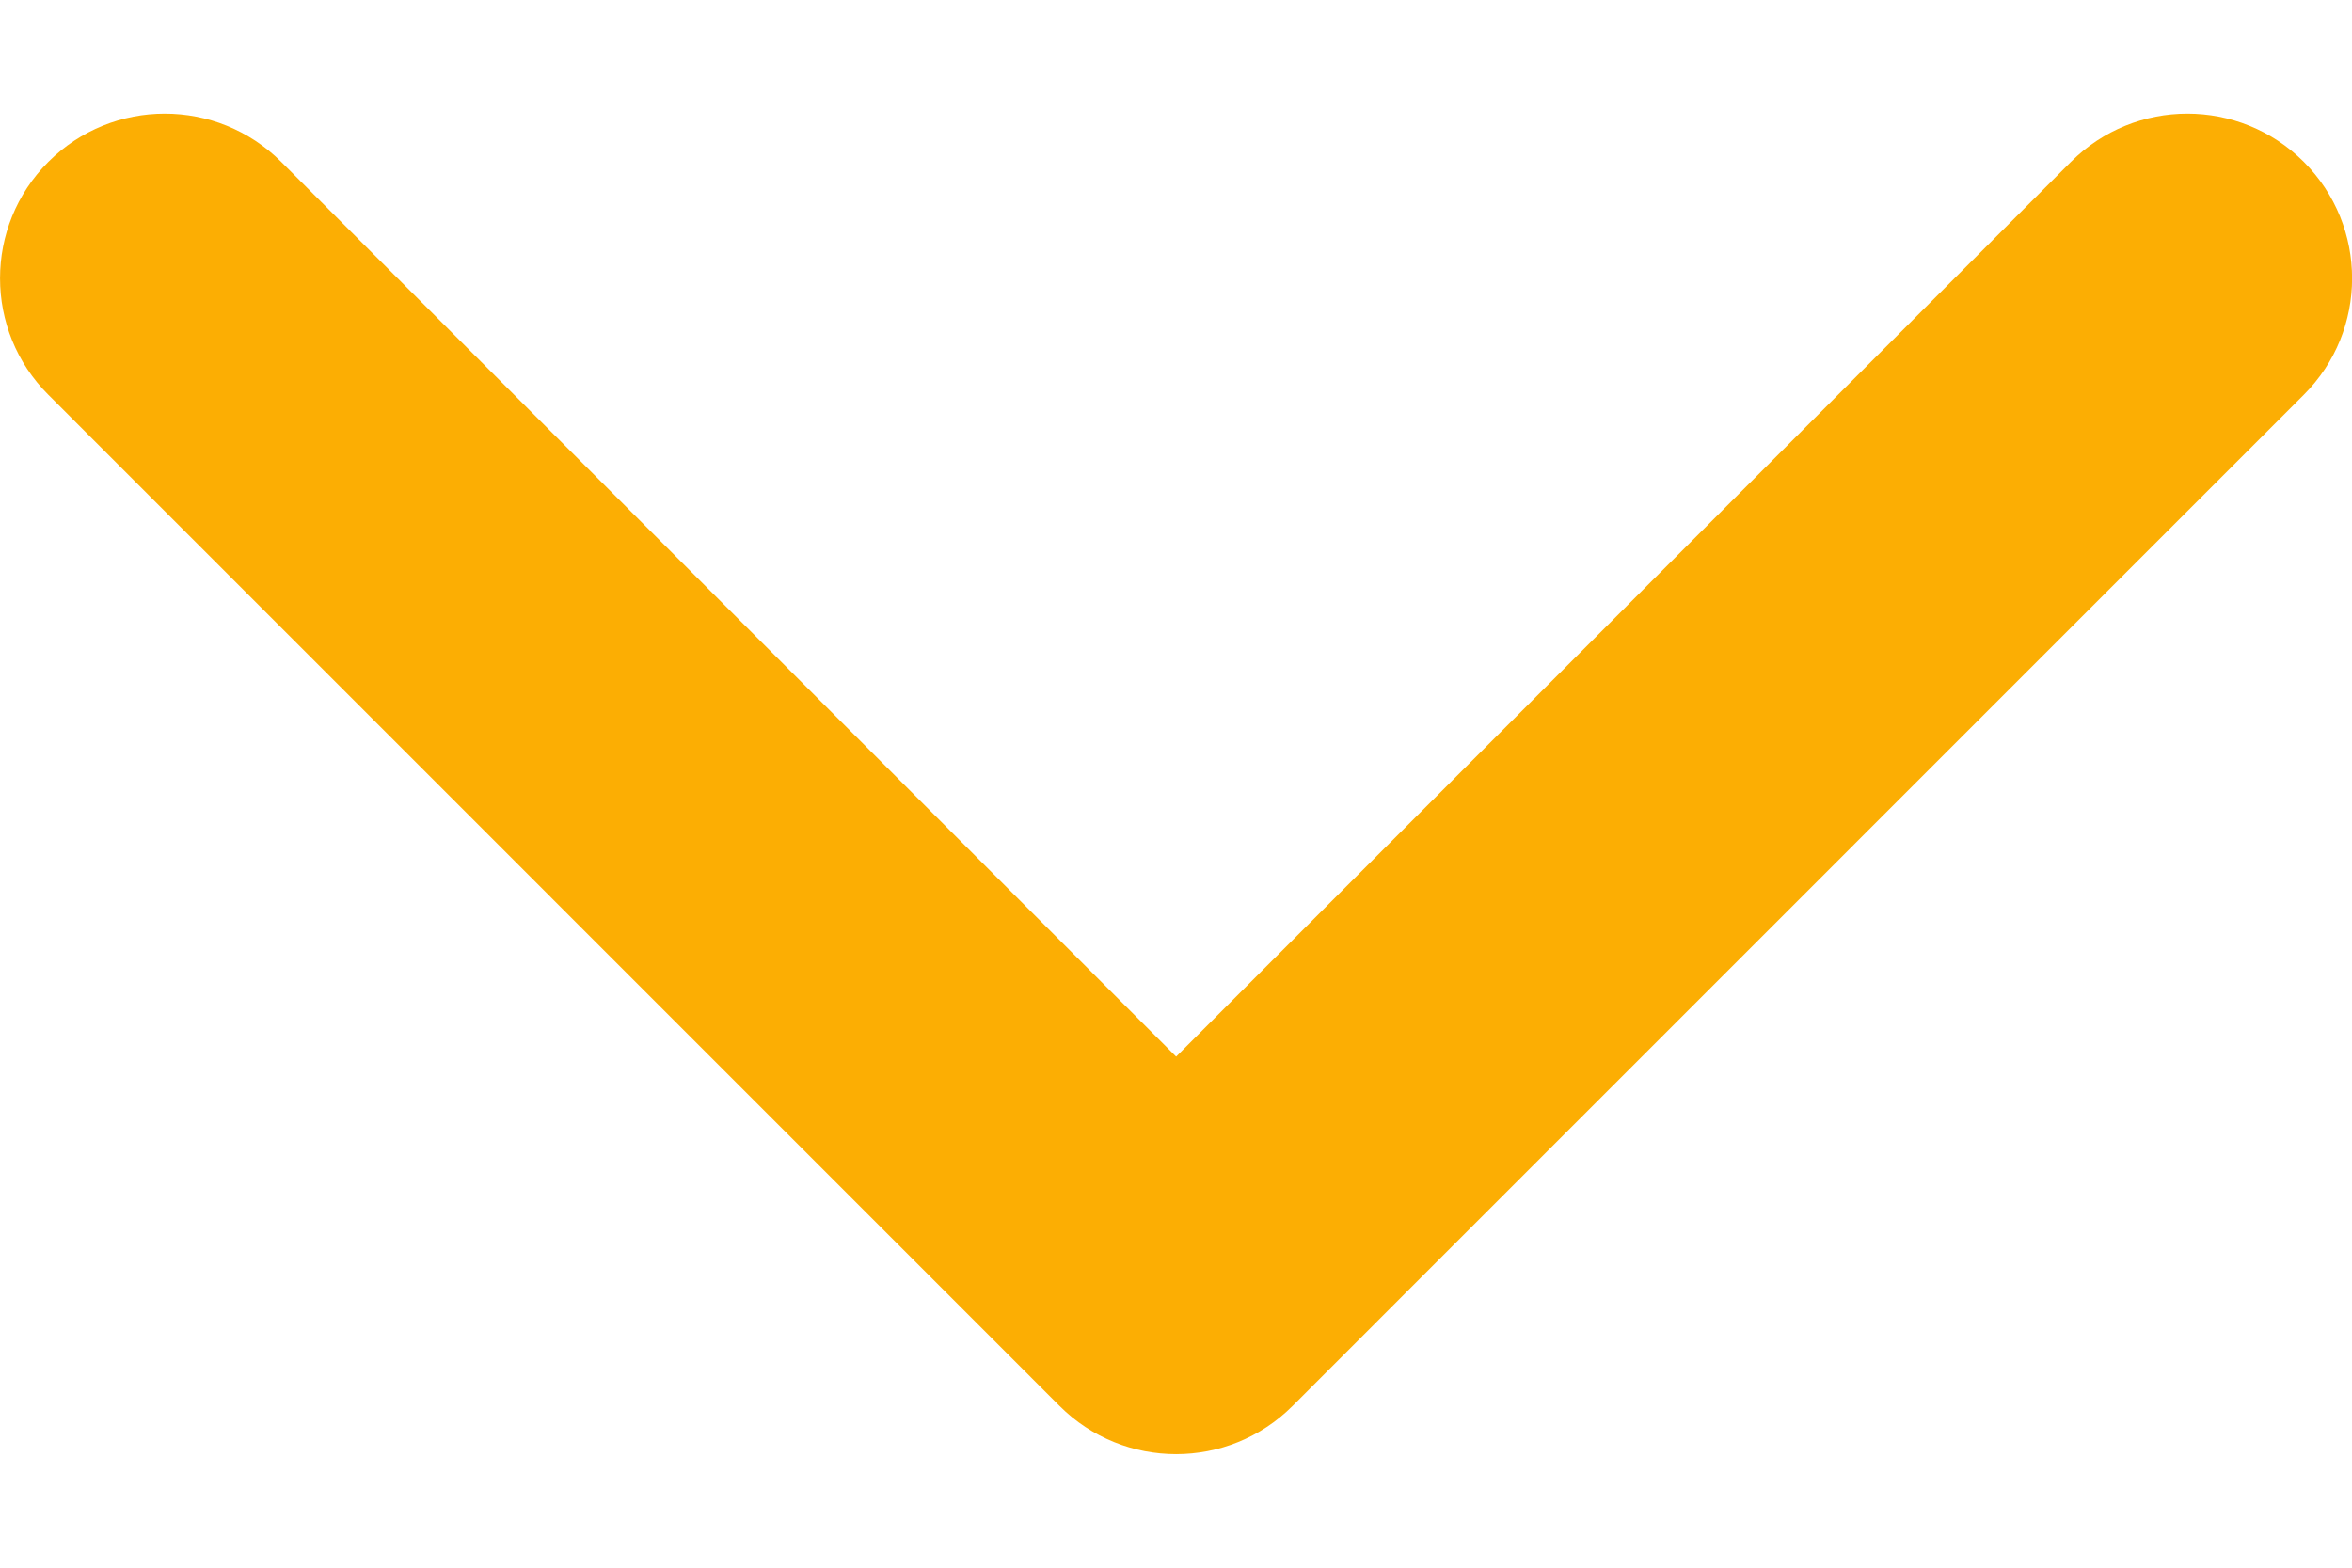 <svg width="18" height="12" viewBox="0 0 18 12" fill="none" xmlns="http://www.w3.org/2000/svg">
<path d="M9.001 11.131C8.678 11.131 8.355 11.008 8.109 10.762L0.37 3.022C-0.123 2.53 -0.123 1.731 0.37 1.239C0.862 0.747 1.66 0.747 2.152 1.239L9.001 8.088L15.849 1.239C16.341 0.747 17.139 0.747 17.631 1.239C18.124 1.732 18.124 2.53 17.631 3.022L9.892 10.762C9.646 11.008 9.323 11.131 9.001 11.131Z" fill="#FCAE03"/>
</svg>
